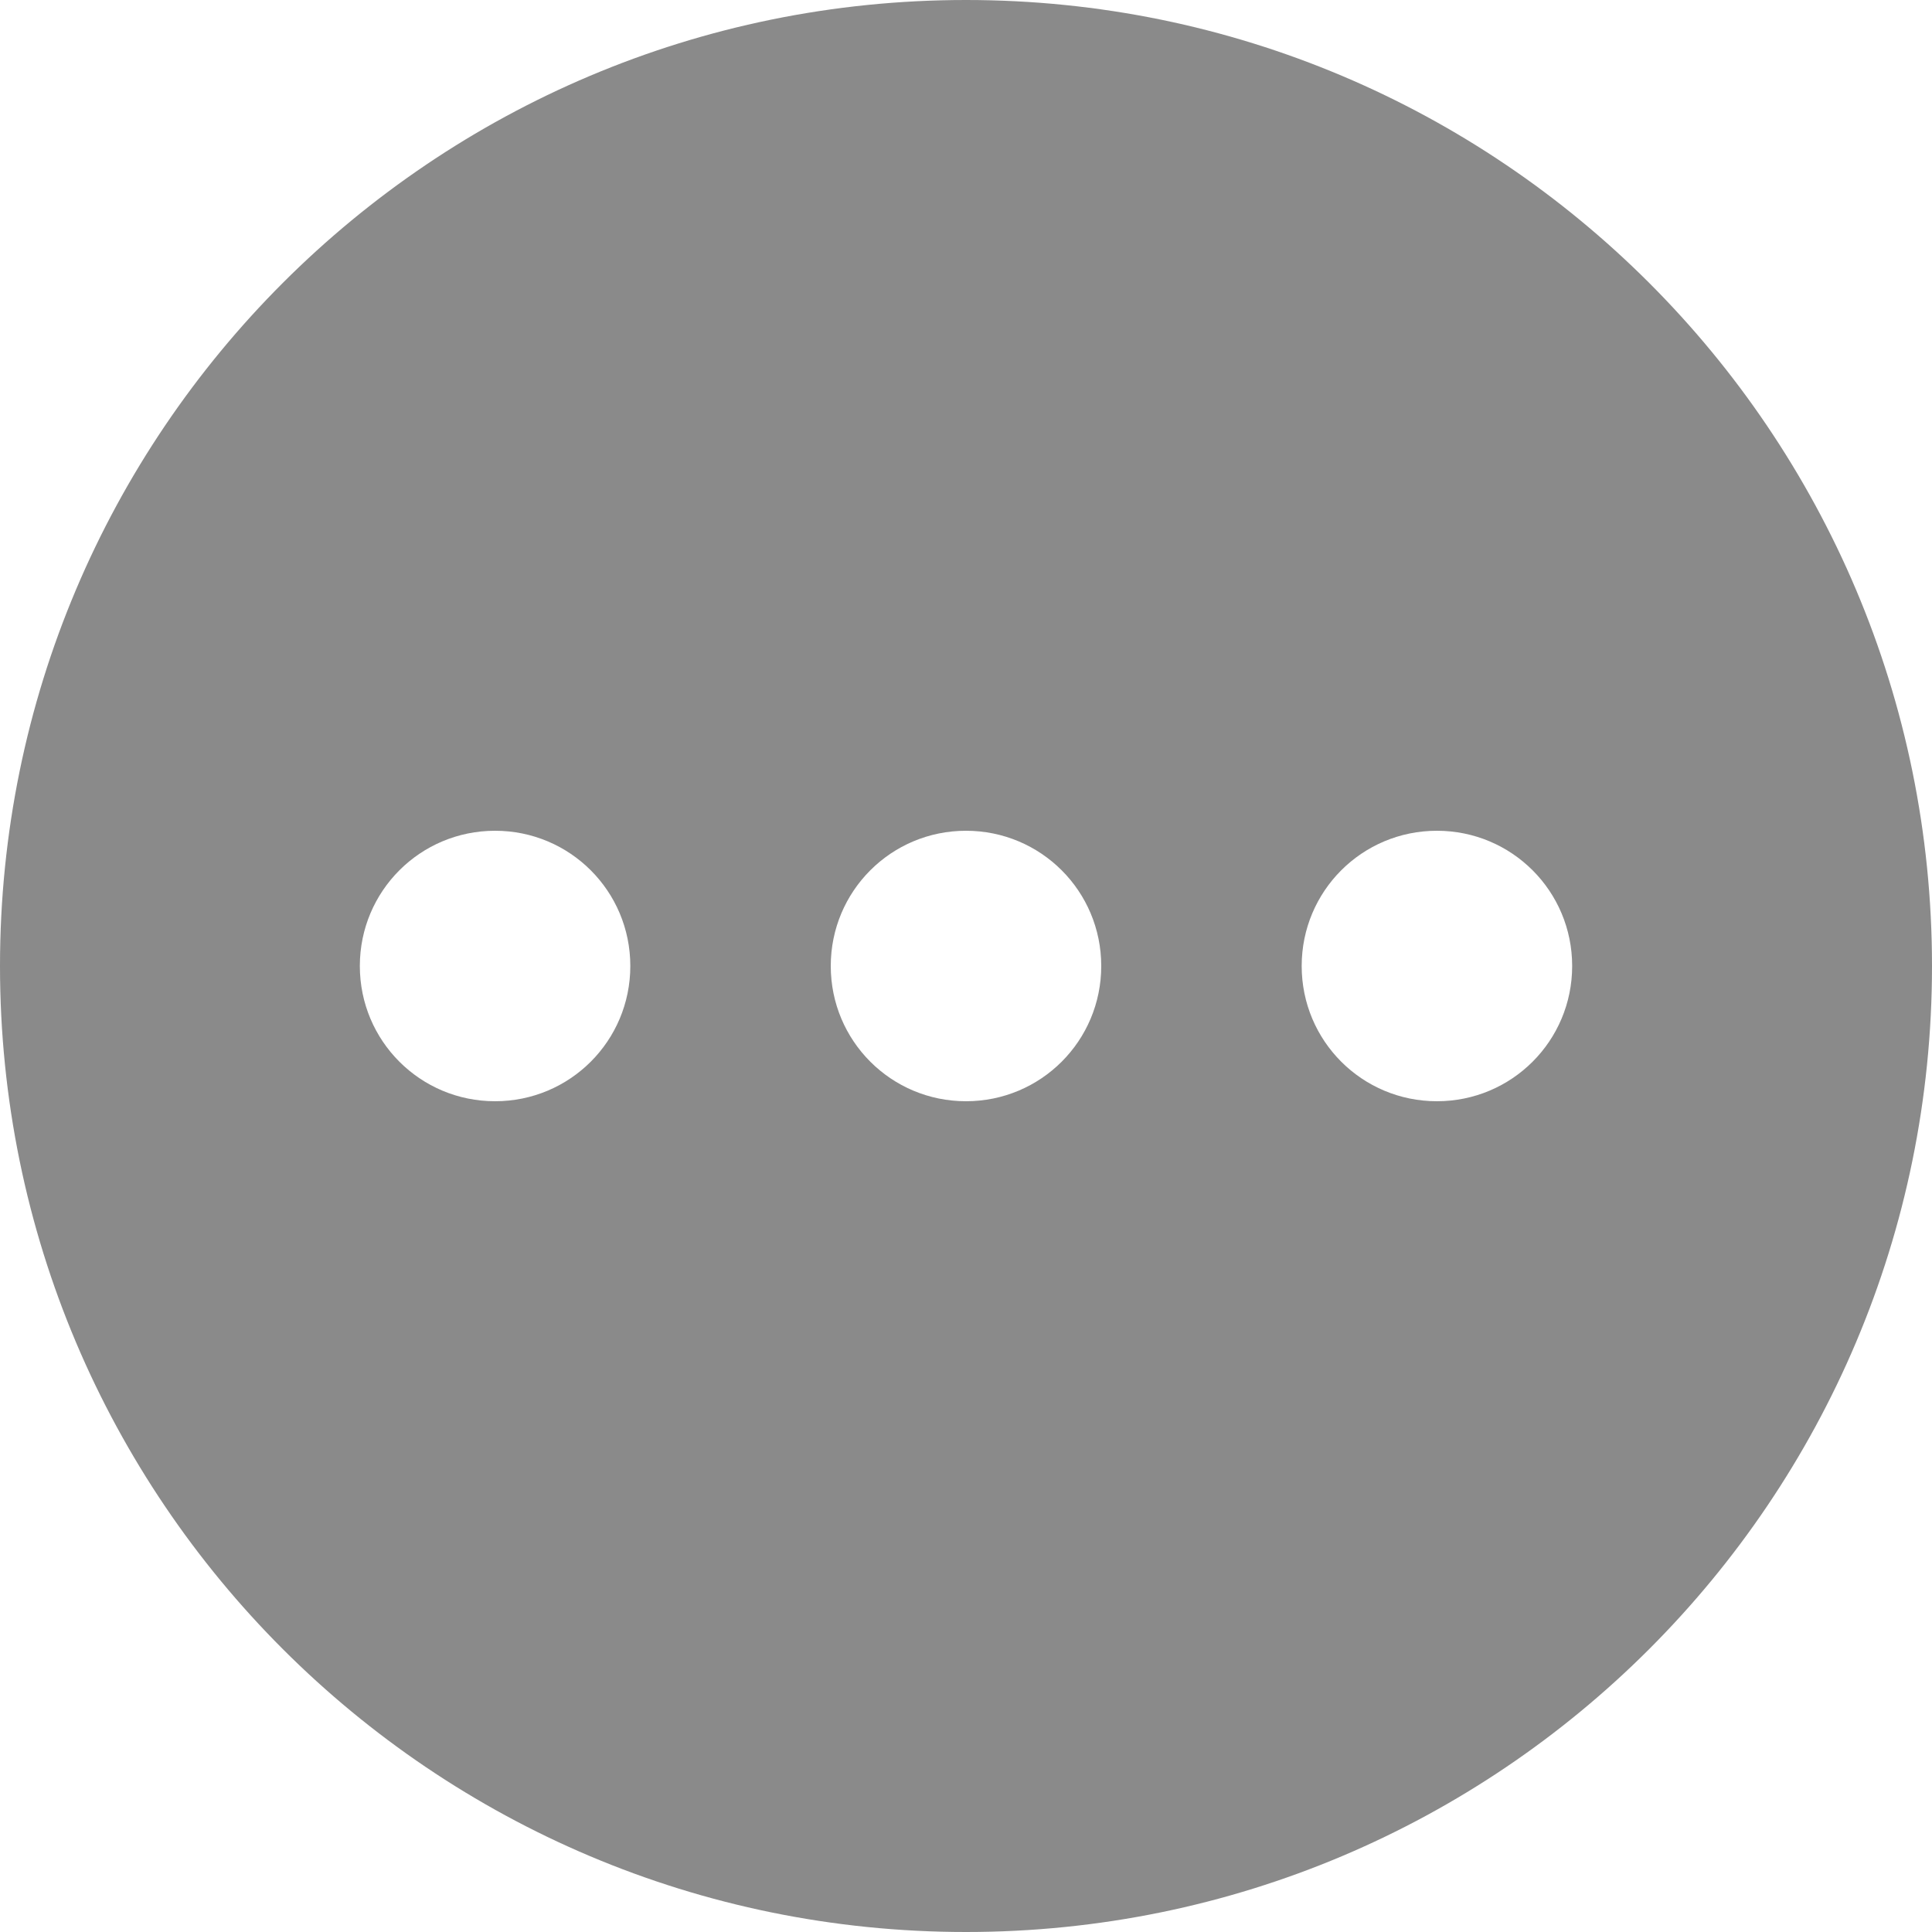 <?xml version="1.0" standalone="no"?><!DOCTYPE svg PUBLIC "-//W3C//DTD SVG 1.1//EN" "http://www.w3.org/Graphics/SVG/1.1/DTD/svg11.dtd"><svg t="1587182190185" class="icon" viewBox="0 0 1024 1024" version="1.1" xmlns="http://www.w3.org/2000/svg" p-id="12127" xmlns:xlink="http://www.w3.org/1999/xlink" width="200" height="200"><defs><style type="text/css"></style></defs><path d="M512 0C229.12 0 0 229.12 0 512s229.12 512 512 512 512-229.12 512-512S794.88 0 512 0zM262.4 583.68c-39.68 0-71.68-32-71.68-71.68s32-71.68 71.68-71.68 71.68 32 71.68 71.68c0 39.68-32 71.68-71.68 71.68z m249.6 0c-39.68 0-71.68-32-71.68-71.68s32-71.68 71.68-71.68c39.68 0 71.68 32 71.68 71.68 0 39.68-32 71.68-71.68 71.68z m249.6 0c-39.68 0-71.68-32-71.68-71.68s32-71.68 71.68-71.68 71.68 32 71.68 71.68c0 39.68-32 71.68-71.68 71.68z" fill="#8a8a8a" p-id="12128"></path></svg>